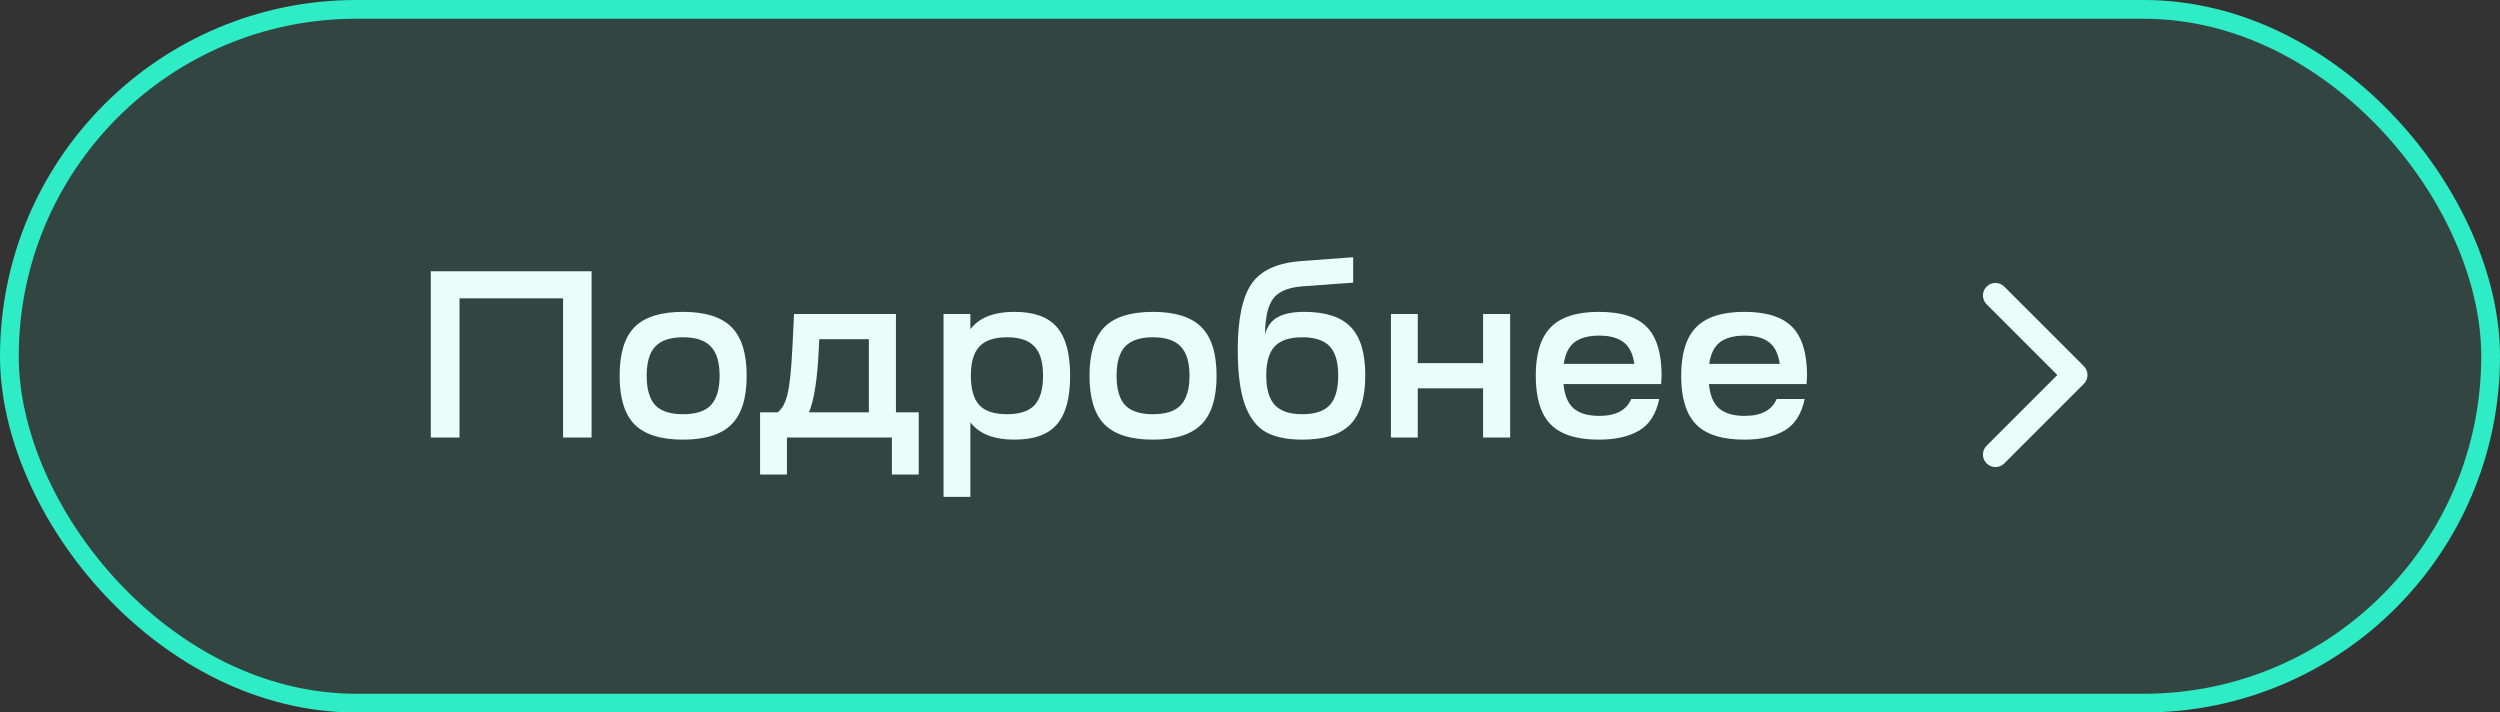 <svg width="200" height="57" viewBox="0 0 200 57" fill="none" xmlns="http://www.w3.org/2000/svg">
<rect x="0" y="0" width="200" height="57" fill="#333333" stroke="none"/>
<path d="M166.707 30.707C167.098 30.317 167.098 29.683 166.707 29.293L160.343 22.929C159.953 22.538 159.319 22.538 158.929 22.929C158.538 23.32 158.538 23.953 158.929 24.343L164.586 30L158.929 35.657C158.538 36.047 158.538 36.681 158.929 37.071C159.319 37.462 159.953 37.462 160.343 37.071L166.707 30.707ZM165 31H166V29H165V31Z" fill="white"/>
<path d="M34.463 35V21.7H47.326V35H45.046V23.866H36.762V35H34.463ZM50.766 26.165C51.577 25.354 52.869 24.949 54.642 24.949C56.415 24.949 57.707 25.354 58.518 26.165C59.329 26.976 59.734 28.274 59.734 30.06C59.734 31.846 59.329 33.144 58.518 33.955C57.707 34.766 56.415 35.171 54.642 35.171C52.869 35.171 51.577 34.766 50.766 33.955C49.968 33.144 49.569 31.846 49.569 30.06C49.569 28.274 49.968 26.976 50.766 26.165ZM52.419 27.723C51.963 28.204 51.735 28.983 51.735 30.06C51.735 31.137 51.963 31.922 52.419 32.416C52.888 32.897 53.629 33.138 54.642 33.138C55.668 33.138 56.409 32.897 56.865 32.416C57.334 31.922 57.568 31.137 57.568 30.06C57.568 28.983 57.334 28.204 56.865 27.723C56.409 27.229 55.668 26.982 54.642 26.982C53.629 26.982 52.888 27.229 52.419 27.723ZM62.954 37.964H60.807V32.986H62.213C62.568 32.72 62.828 32.245 62.992 31.561C63.17 30.864 63.303 29.617 63.391 27.818L63.524 25.12H71.675V32.986H73.499V37.964H71.352V35H62.954V37.964ZM64.721 32.986H69.509V27.134H65.538L65.5 28.008C65.386 30.351 65.127 32.011 64.721 32.986ZM75.483 39.75V25.12H77.63V26.336C78.327 25.411 79.505 24.949 81.164 24.949C82.722 24.949 83.849 25.354 84.546 26.165C85.255 26.976 85.61 28.274 85.61 30.06C85.61 31.846 85.255 33.144 84.546 33.955C83.849 34.766 82.722 35.171 81.164 35.171C79.505 35.171 78.327 34.709 77.63 33.784V39.75H75.483ZM78.352 32.416C78.808 32.897 79.543 33.138 80.556 33.138C81.569 33.138 82.304 32.897 82.76 32.416C83.216 31.922 83.444 31.137 83.444 30.06C83.444 28.983 83.216 28.204 82.76 27.723C82.304 27.229 81.569 26.982 80.556 26.982C79.543 26.982 78.808 27.229 78.352 27.723C77.896 28.204 77.668 28.983 77.668 30.06C77.668 31.137 77.896 31.922 78.352 32.416ZM88.358 26.165C89.168 25.354 90.46 24.949 92.234 24.949C94.007 24.949 95.299 25.354 96.11 26.165C96.921 26.976 97.326 28.274 97.326 30.06C97.326 31.846 96.921 33.144 96.11 33.955C95.299 34.766 94.007 35.171 92.234 35.171C90.46 35.171 89.168 34.766 88.358 33.955C87.56 33.144 87.161 31.846 87.161 30.06C87.161 28.274 87.56 26.976 88.358 26.165ZM90.011 27.723C89.555 28.204 89.327 28.983 89.327 30.06C89.327 31.137 89.555 31.922 90.011 32.416C90.48 32.897 91.221 33.138 92.234 33.138C93.26 33.138 94.001 32.897 94.457 32.416C94.925 31.922 95.16 31.137 95.16 30.06C95.16 28.983 94.925 28.204 94.457 27.723C94.001 27.229 93.26 26.982 92.234 26.982C91.221 26.982 90.48 27.229 90.011 27.723ZM104.131 20.883L108.254 20.579V22.612L104.302 22.897C103.352 22.96 102.643 23.182 102.174 23.562C101.706 23.942 101.414 24.575 101.3 25.462C101.237 25.791 101.205 26.228 101.205 26.773C101.357 26.14 101.687 25.677 102.193 25.386C102.7 25.095 103.416 24.949 104.34 24.949C106.05 24.949 107.292 25.354 108.064 26.165C108.837 26.963 109.223 28.249 109.223 30.022C109.223 31.821 108.824 33.132 108.026 33.955C107.228 34.766 105.949 35.171 104.188 35.171C102.96 35.171 101.984 34.968 101.262 34.563C100.54 34.158 99.983 33.429 99.59 32.378C99.21 31.314 99.02 29.851 99.02 27.989C99.02 25.544 99.388 23.784 100.122 22.707C100.857 21.63 102.193 21.022 104.131 20.883ZM101.984 27.704C101.528 28.185 101.3 28.964 101.3 30.041C101.3 31.118 101.528 31.903 101.984 32.397C102.44 32.891 103.175 33.138 104.188 33.138C105.189 33.138 105.917 32.897 106.373 32.416C106.829 31.922 107.057 31.13 107.057 30.041C107.057 28.964 106.829 28.185 106.373 27.704C105.917 27.223 105.189 26.982 104.188 26.982C103.175 26.982 102.44 27.223 101.984 27.704ZM111.275 35V25.12H113.422V29.053H118.647V25.12H120.813V35H118.647V31.067H113.422V35H111.275ZM122.86 30.06C122.86 28.287 123.259 26.995 124.057 26.184C124.855 25.361 126.141 24.949 127.914 24.949C129.687 24.949 130.967 25.354 131.752 26.165C132.537 26.976 132.93 28.274 132.93 30.06C132.93 30.199 132.917 30.421 132.892 30.725H125.083C125.159 31.612 125.425 32.258 125.881 32.663C126.35 33.068 127.034 33.271 127.933 33.271C129.263 33.271 130.118 32.821 130.498 31.922H132.74C132.487 33.125 131.948 33.968 131.125 34.449C130.302 34.93 129.231 35.171 127.914 35.171C126.141 35.171 124.855 34.766 124.057 33.955C123.259 33.144 122.86 31.846 122.86 30.06ZM125.102 29.11H130.745C130.631 28.299 130.346 27.723 129.89 27.381C129.434 27.026 128.782 26.849 127.933 26.849C127.084 26.849 126.426 27.026 125.957 27.381C125.501 27.736 125.216 28.312 125.102 29.11ZM134.494 30.06C134.494 28.287 134.893 26.995 135.691 26.184C136.489 25.361 137.775 24.949 139.548 24.949C141.321 24.949 142.601 25.354 143.386 26.165C144.171 26.976 144.564 28.274 144.564 30.06C144.564 30.199 144.551 30.421 144.526 30.725H136.717C136.793 31.612 137.059 32.258 137.515 32.663C137.984 33.068 138.668 33.271 139.567 33.271C140.897 33.271 141.752 32.821 142.132 31.922H144.374C144.121 33.125 143.582 33.968 142.759 34.449C141.936 34.93 140.865 35.171 139.548 35.171C137.775 35.171 136.489 34.766 135.691 33.955C134.893 33.144 134.494 31.846 134.494 30.06ZM136.736 29.11H142.379C142.265 28.299 141.98 27.723 141.524 27.381C141.068 27.026 140.416 26.849 139.567 26.849C138.718 26.849 138.06 27.026 137.591 27.381C137.135 27.736 136.85 28.312 136.736 29.11Z" fill="white"/>
<rect x="0.75" y="0.75" width="198.5" height="55.5" rx="27.75" fill="#2EECC5" fill-opacity="0.1" stroke="#2EECC5" stroke-width="1.5"/>
</svg>
